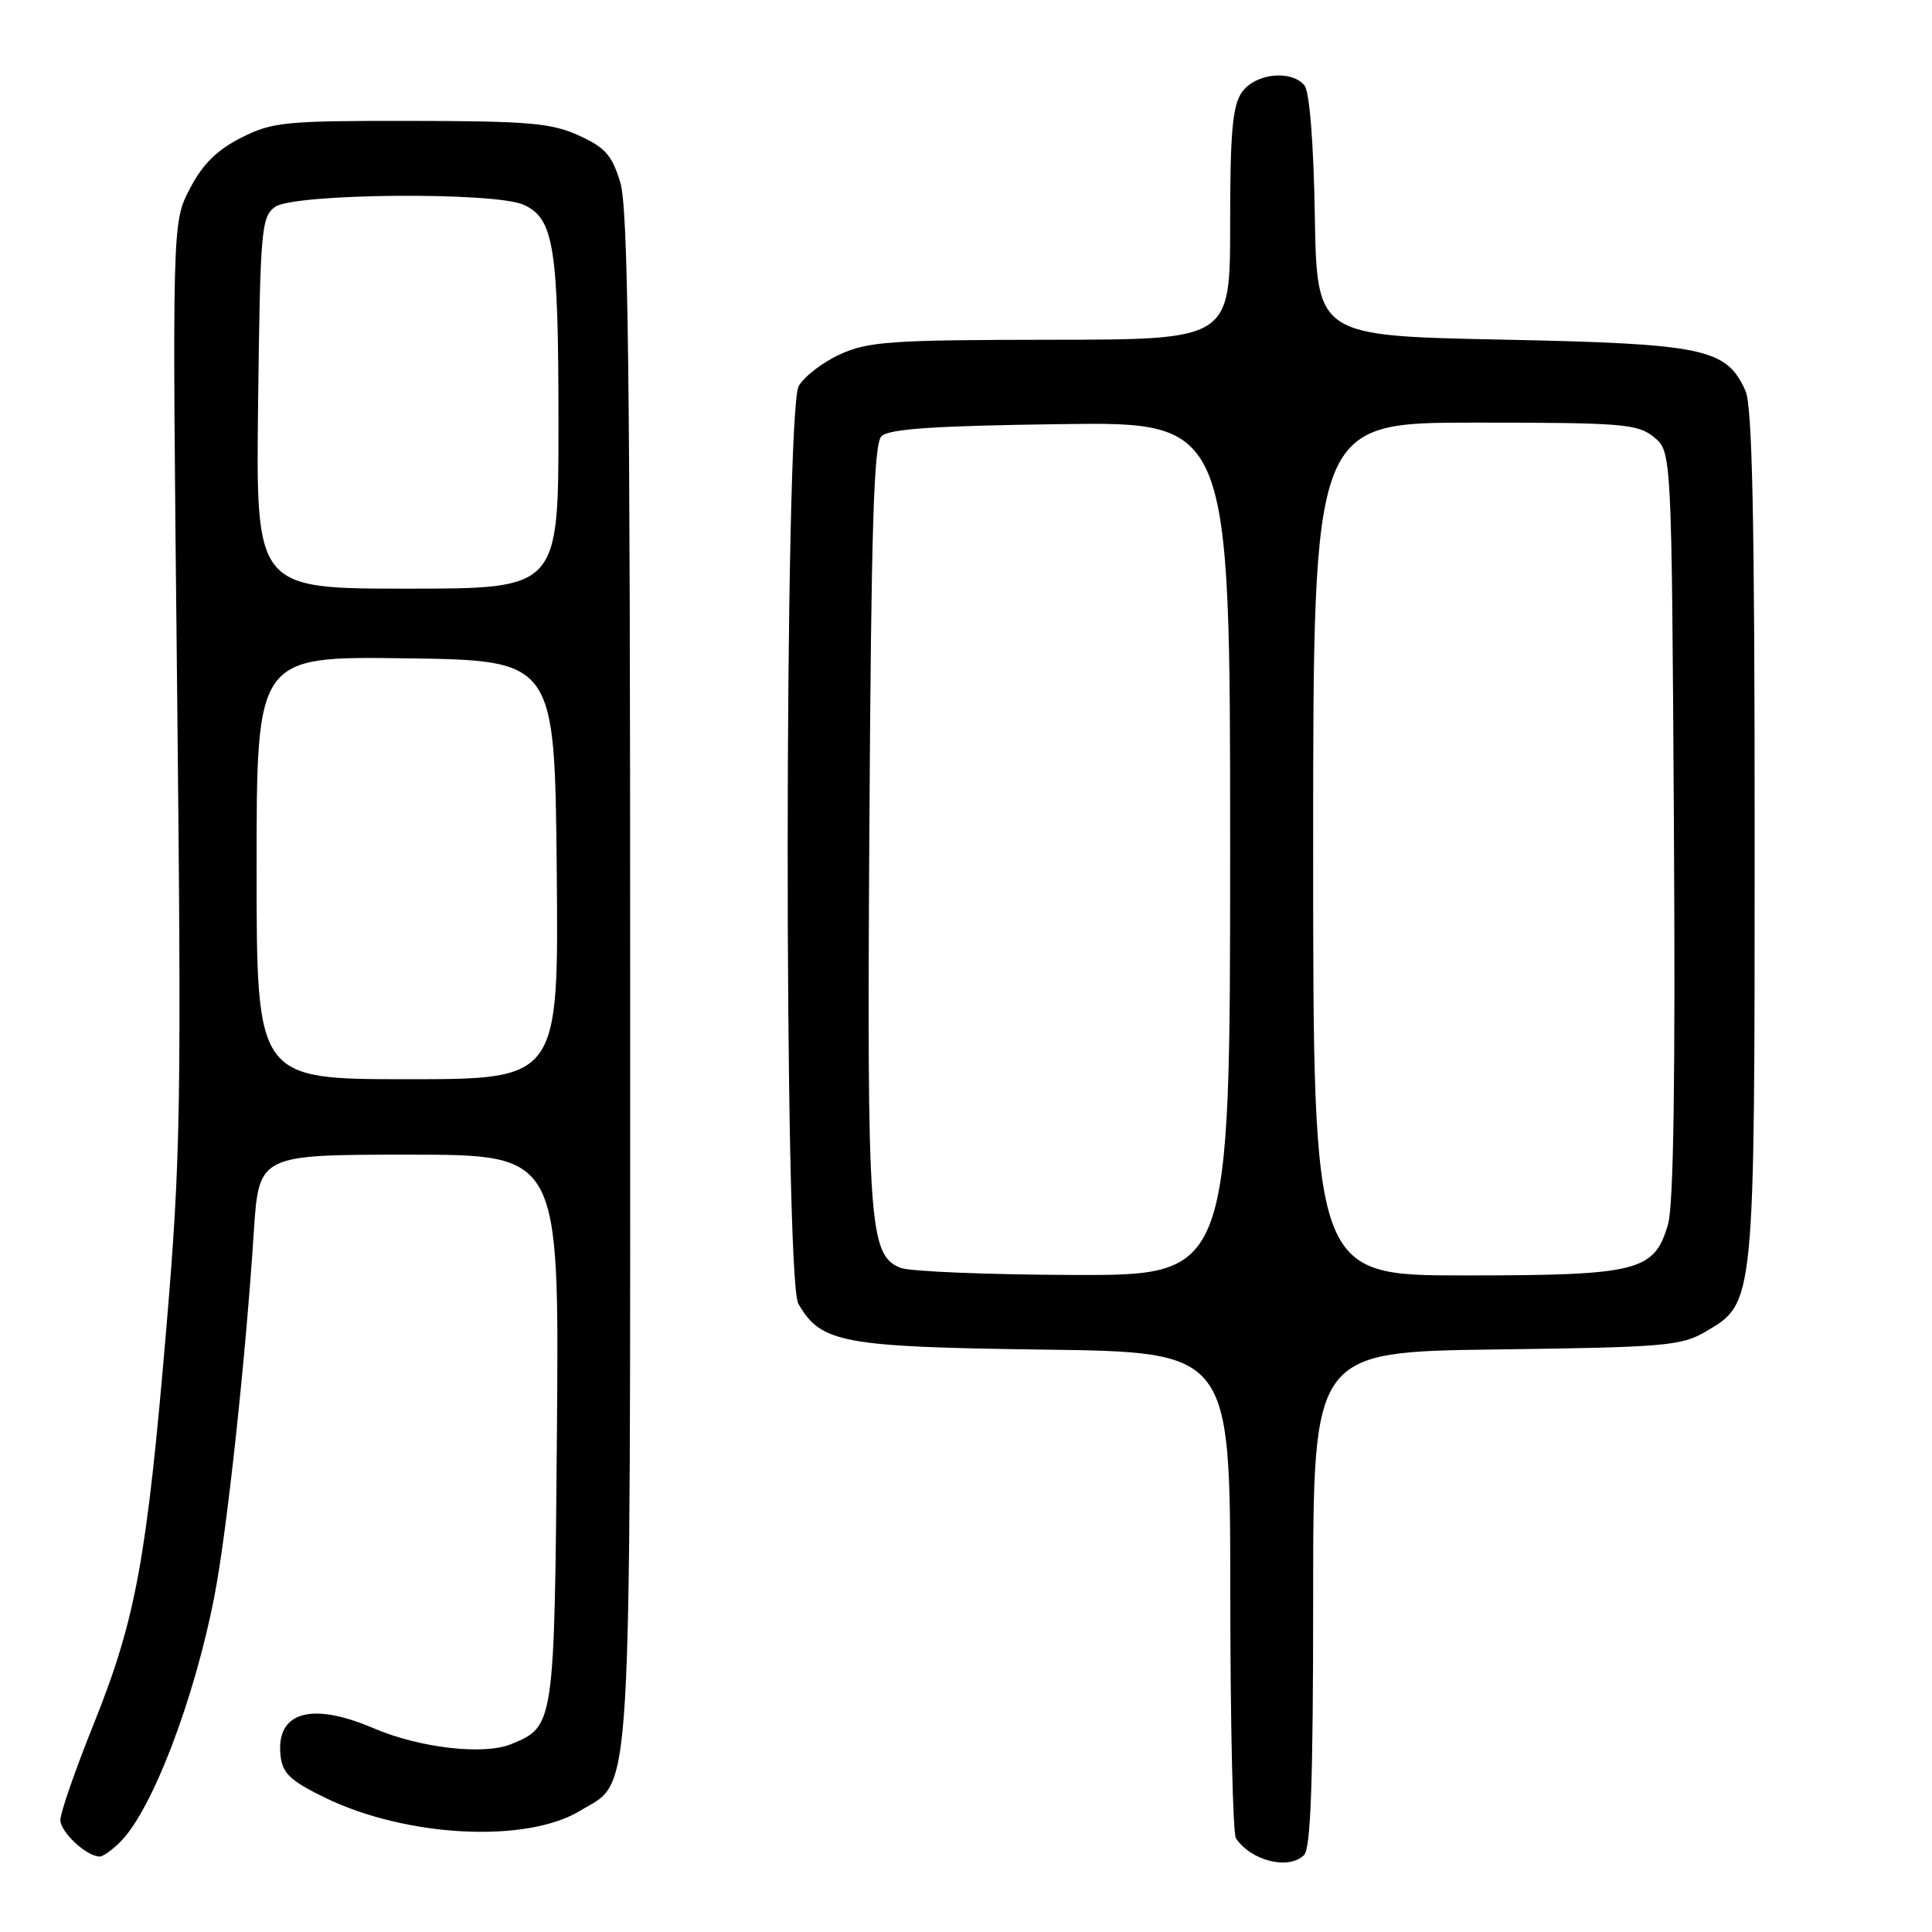 <?xml version="1.0" encoding="UTF-8" standalone="no"?>
<!DOCTYPE svg PUBLIC "-//W3C//DTD SVG 1.1//EN" "http://www.w3.org/Graphics/SVG/1.1/DTD/svg11.dtd" >
<svg xmlns="http://www.w3.org/2000/svg" xmlns:xlink="http://www.w3.org/1999/xlink" version="1.1" viewBox="0 0 256 256">
 <g >
 <path fill="currentColor"
d=" M 172.80 245.80 C 173.68 244.92 174.00 235.99 174.00 211.86 C 174.00 179.13 174.00 179.13 198.25 178.81 C 220.57 178.52 222.78 178.34 226.00 176.45 C 232.54 172.62 232.50 173.02 232.50 110.50 C 232.50 68.92 232.19 53.80 231.29 51.80 C 228.77 46.16 225.87 45.55 199.00 45.00 C 174.50 44.50 174.50 44.50 174.22 28.57 C 174.06 18.90 173.52 12.12 172.85 11.32 C 171.09 9.20 166.31 9.72 164.56 12.22 C 163.31 14.00 163.00 17.51 163.00 29.72 C 163.00 45.00 163.00 45.00 139.25 45.02 C 118.11 45.04 115.04 45.25 111.33 46.94 C 109.04 47.98 106.56 49.88 105.83 51.16 C 103.92 54.52 103.87 169.40 105.78 172.74 C 108.76 177.95 111.57 178.47 138.25 178.83 C 163.00 179.15 163.00 179.15 163.02 210.83 C 163.02 228.25 163.36 242.99 163.77 243.59 C 165.80 246.59 170.78 247.82 172.80 245.80 Z  M 15.96 244.04 C 20.15 239.85 25.76 225.19 28.41 211.50 C 30.07 202.97 32.54 180.12 33.63 163.25 C 34.30 153.00 34.30 153.00 54.20 153.00 C 74.09 153.00 74.09 153.00 73.80 189.25 C 73.47 228.70 73.47 228.74 67.75 231.10 C 64.13 232.60 55.62 231.62 49.50 229.00 C 41.20 225.44 36.51 226.85 37.18 232.69 C 37.44 234.99 38.51 235.99 43.10 238.22 C 53.90 243.46 69.75 244.26 76.88 239.93 C 83.86 235.68 83.50 241.75 83.50 129.50 C 83.50 49.15 83.23 27.62 82.19 24.17 C 81.10 20.57 80.18 19.53 76.69 17.95 C 73.07 16.30 70.03 16.04 54.46 16.02 C 37.72 16.00 36.10 16.16 31.96 18.25 C 28.74 19.88 26.85 21.75 25.16 25.00 C 22.81 29.50 22.81 29.50 23.46 90.50 C 24.06 146.98 23.95 153.31 22.04 176.00 C 19.45 206.63 17.99 214.55 12.44 228.38 C 10.00 234.45 8.00 240.19 8.00 241.15 C 8.00 242.77 11.48 246.00 13.22 246.00 C 13.65 246.00 14.88 245.12 15.96 244.04 Z  M 119.31 167.99 C 115.15 166.31 114.87 162.43 115.20 109.30 C 115.44 69.81 115.78 58.82 116.80 57.80 C 117.77 56.83 123.80 56.42 140.55 56.20 C 163.00 55.89 163.00 55.89 163.00 112.45 C 163.00 169.00 163.00 169.00 142.25 168.94 C 130.84 168.90 120.51 168.48 119.31 167.99 Z  M 174.00 112.50 C 174.00 56.00 174.00 56.00 195.39 56.00 C 214.96 56.00 216.98 56.16 219.14 57.91 C 221.50 59.82 221.50 59.82 221.80 109.16 C 222.01 142.76 221.76 159.69 221.02 162.24 C 219.20 168.47 217.09 169.00 194.05 169.00 C 174.00 169.00 174.00 169.00 174.00 112.50 Z  M 34.00 114.98 C 34.00 86.96 34.00 86.96 53.75 87.23 C 73.50 87.50 73.50 87.50 73.77 115.25 C 74.03 143.00 74.03 143.00 54.02 143.00 C 34.00 143.00 34.00 143.00 34.00 114.98 Z  M 34.20 53.42 C 34.48 30.43 34.63 28.74 36.44 27.42 C 38.90 25.62 65.57 25.39 69.40 27.14 C 73.40 28.96 74.00 32.73 74.00 56.15 C 74.00 78.00 74.00 78.00 53.95 78.00 C 33.90 78.00 33.90 78.00 34.20 53.42 Z "/>
</g>
</svg>